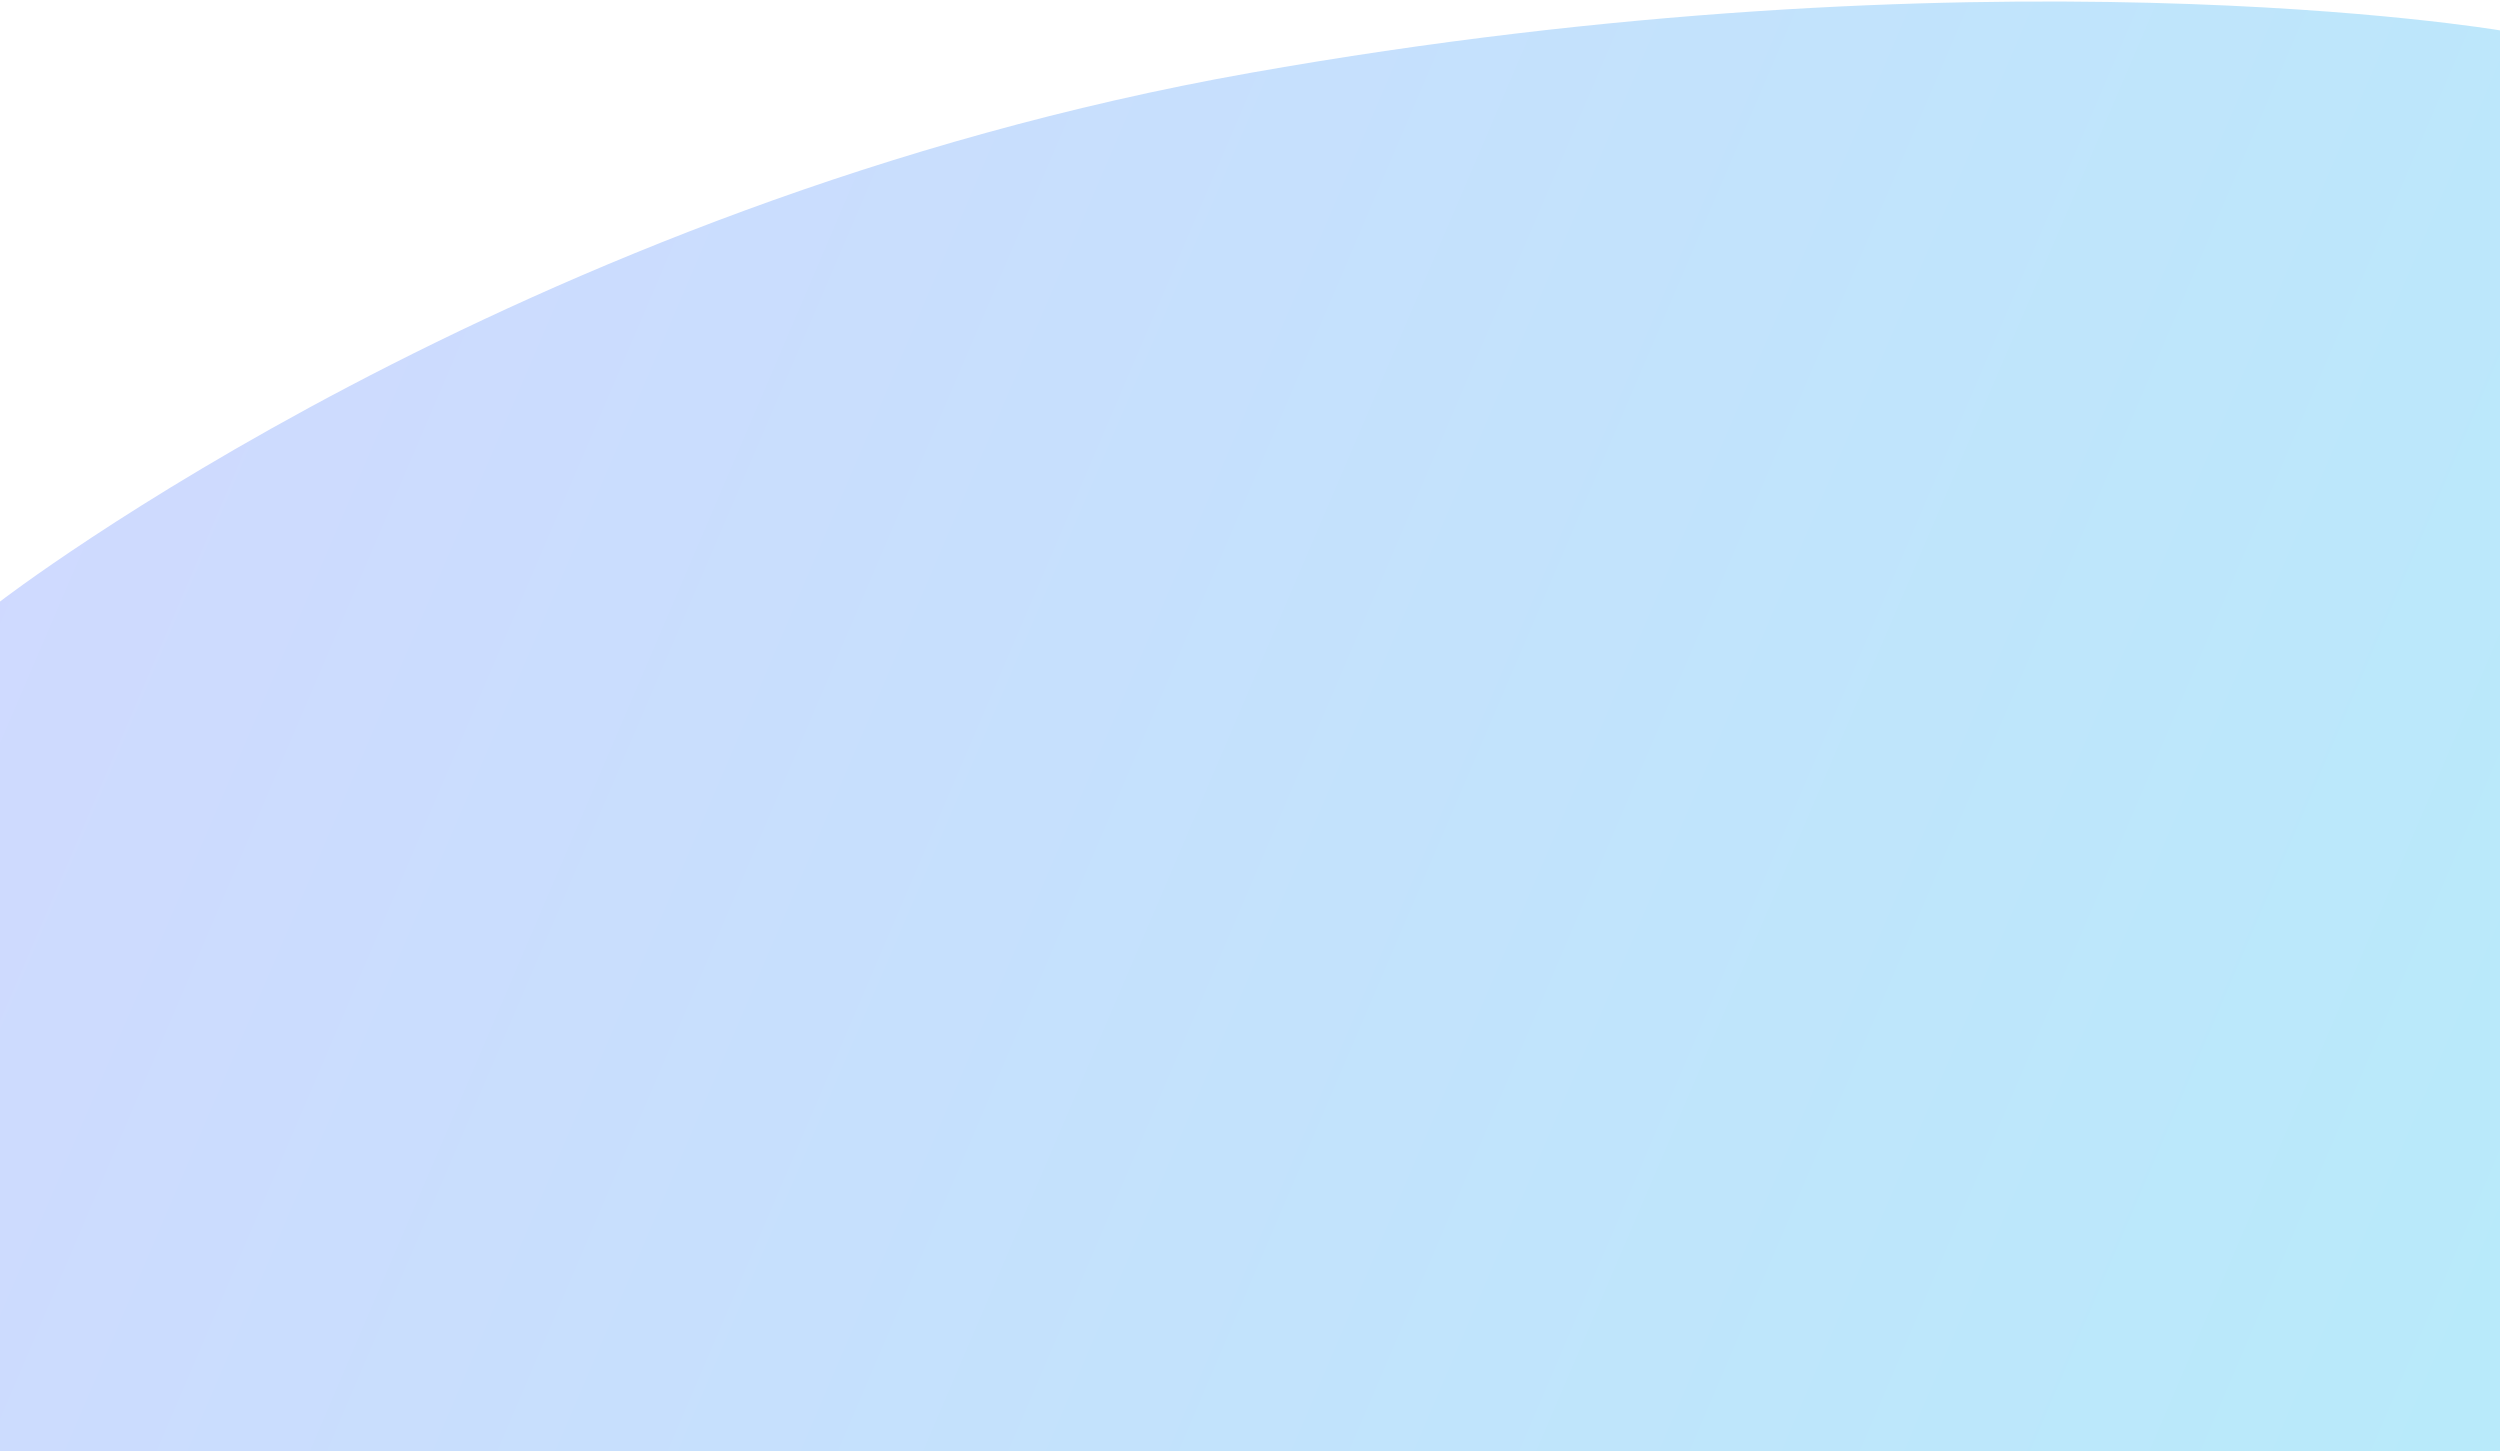 <svg width="1440" height="836" viewBox="0 0 1440 836" fill="none" xmlns="http://www.w3.org/2000/svg">
<path d="M0 836V346.5C0 346.5 297 117 720 42C1143 -33 1440 17.5 1440 17.5V836H0Z" fill="url(#paint0_linear_260_983)"/>
<defs>
<linearGradient id="paint0_linear_260_983" x1="-0" y1="15.826" x2="1492.06" y2="654.979" gradientUnits="userSpaceOnUse">
<stop stop-color="#D1D8FF"/>
<stop offset="1" stop-color="#B8EAFA"/>
</linearGradient>
</defs>
</svg>
